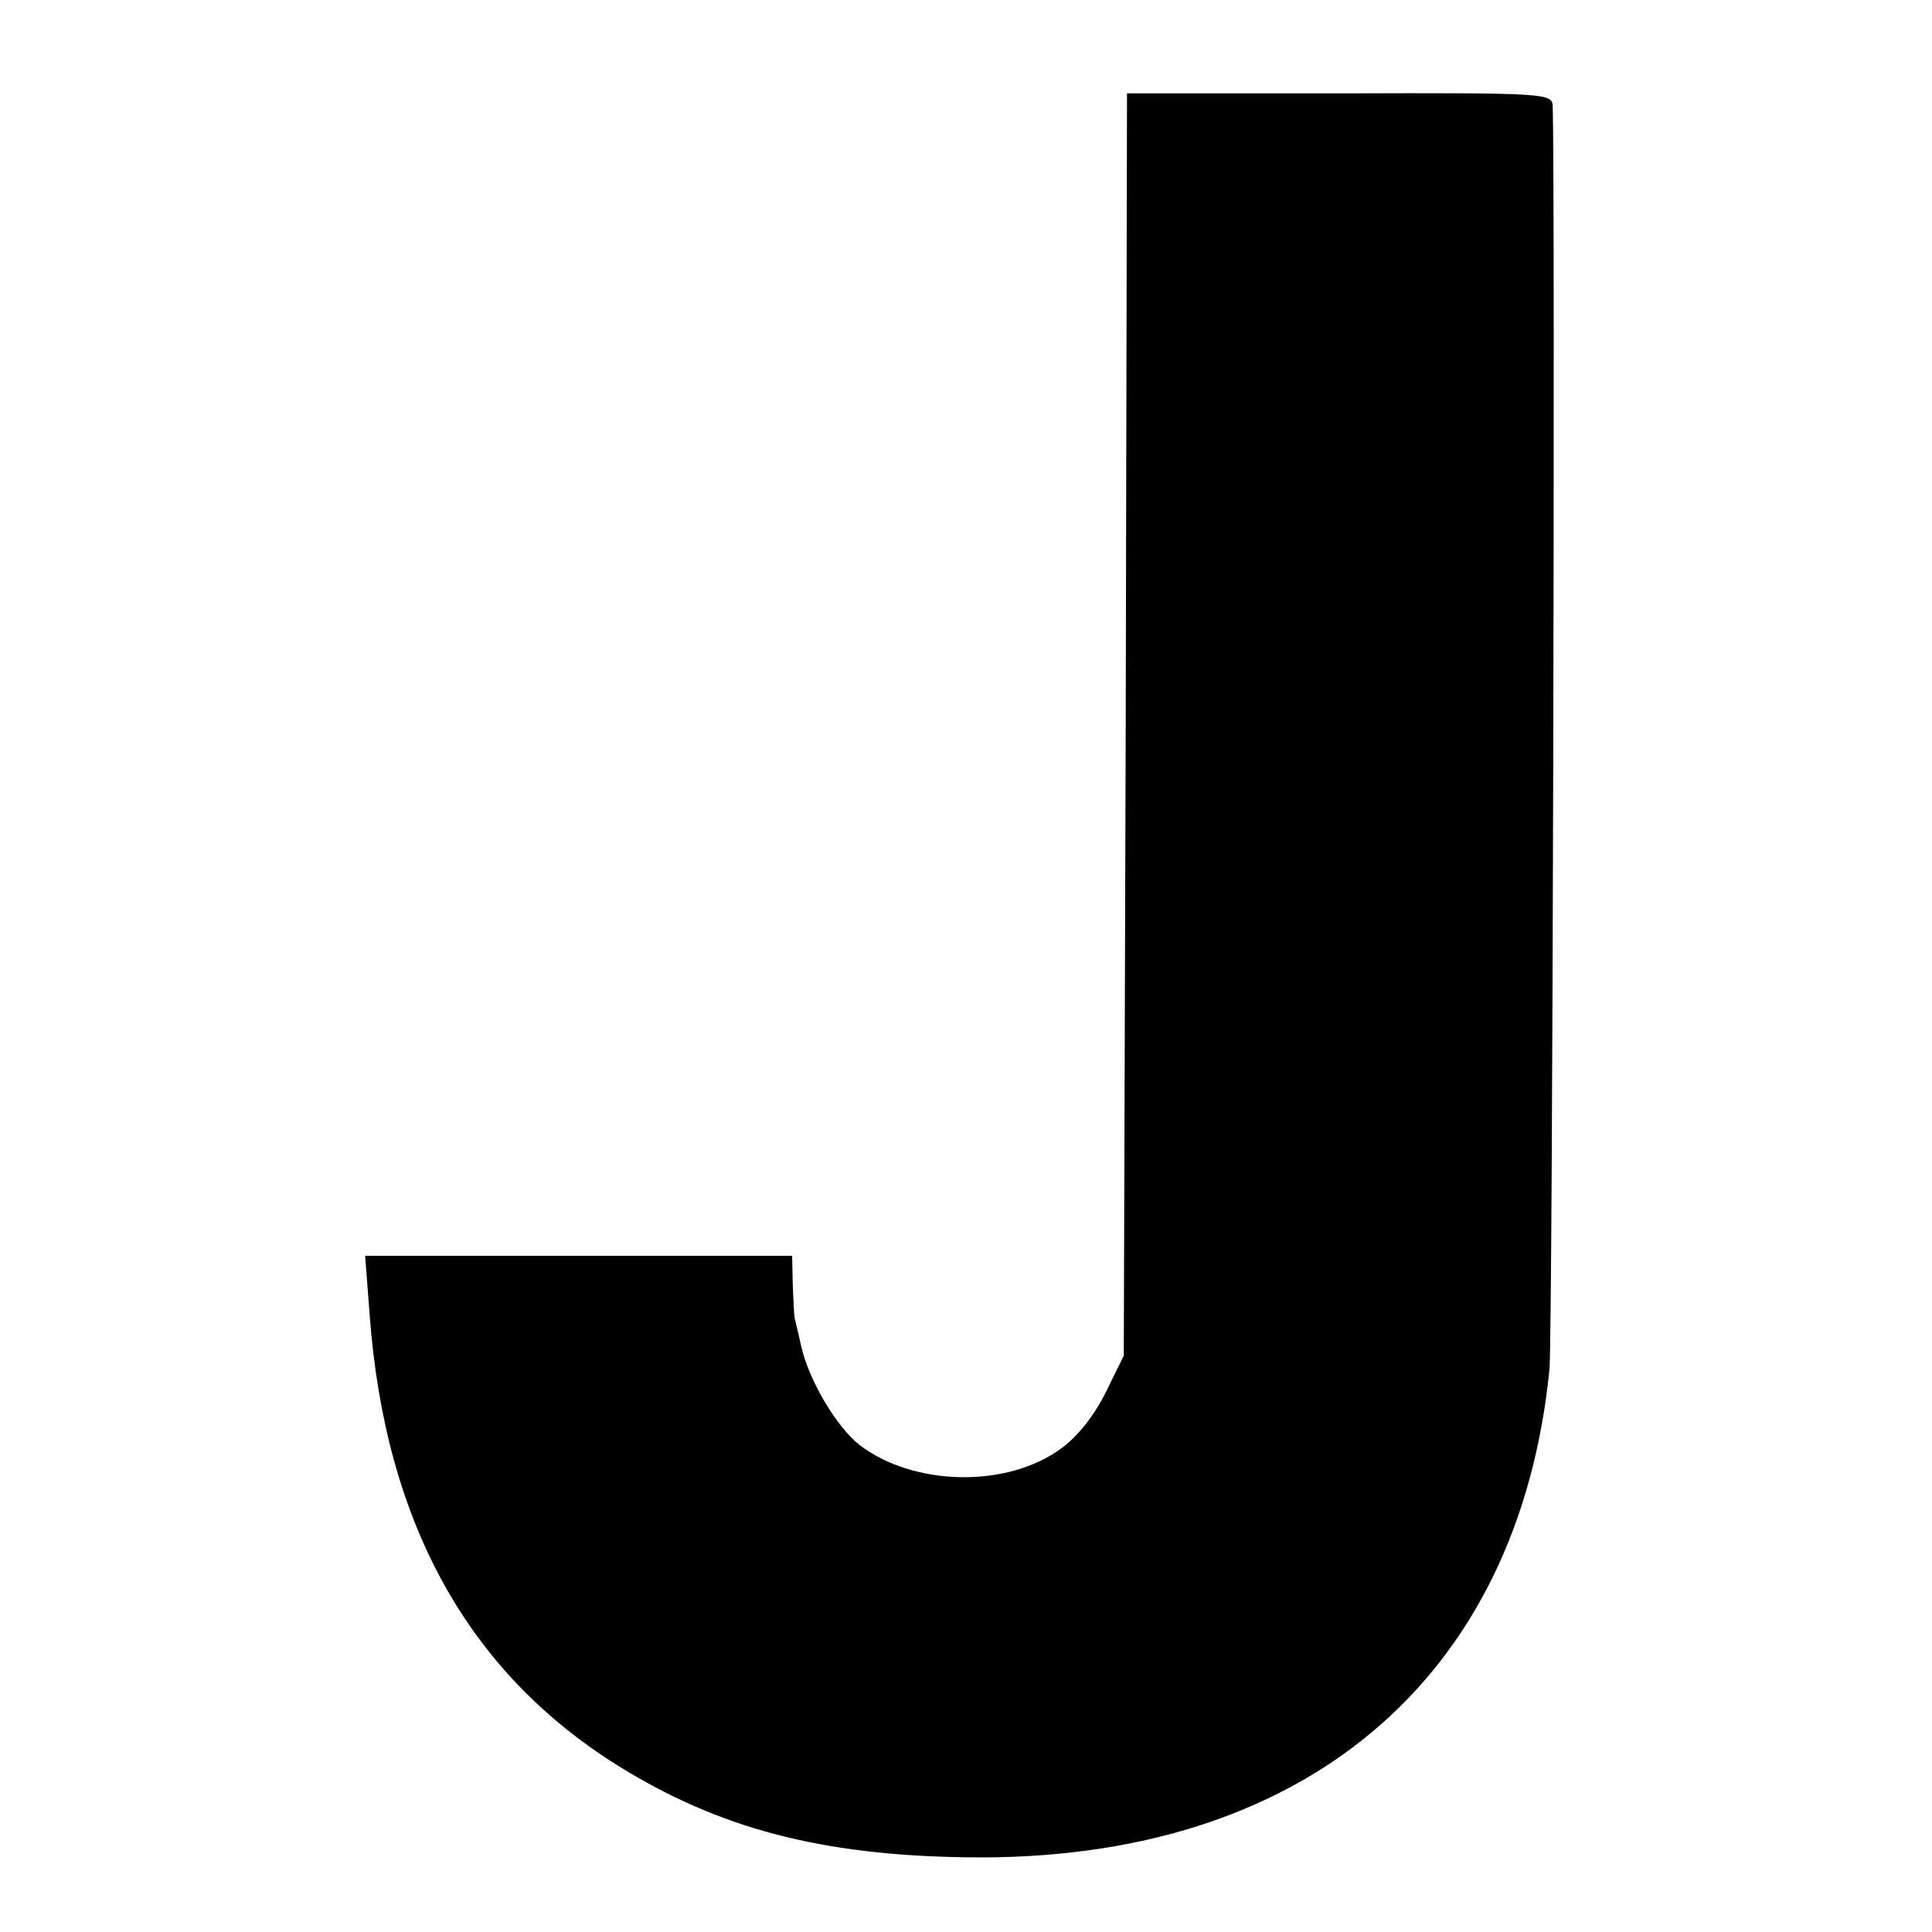 <?xml version="1.0" standalone="no"?>
<!DOCTYPE svg PUBLIC "-//W3C//DTD SVG 20010904//EN"
 "http://www.w3.org/TR/2001/REC-SVG-20010904/DTD/svg10.dtd">
<svg version="1.0" xmlns="http://www.w3.org/2000/svg"
 width="300pt" height="300pt" viewBox="0 0 300 300"
 preserveAspectRatio="xMidYMid meet">
<g transform="translate(0,300) scale(0.1,-0.1)"
fill="#000000" stroke="none">
<path d="M1748 1875 l-3 -980 -28 -57 c-18 -36 -43 -68 -69 -87 -84 -62 -229
-59 -313 5 -35 27 -79 100 -91 154 -4 19 -9 38 -10 43 -1 4 -2 27 -3 52 l-1
45 -331 0 -332 0 7 -92 c24 -322 152 -554 386 -700 156 -97 315 -139 541 -142
520 -8 857 274 905 758 5 52 9 1834 5 1961 -1 20 -6 21 -331 20 l-330 0 -2
-980z"/>
</g>
</svg>
